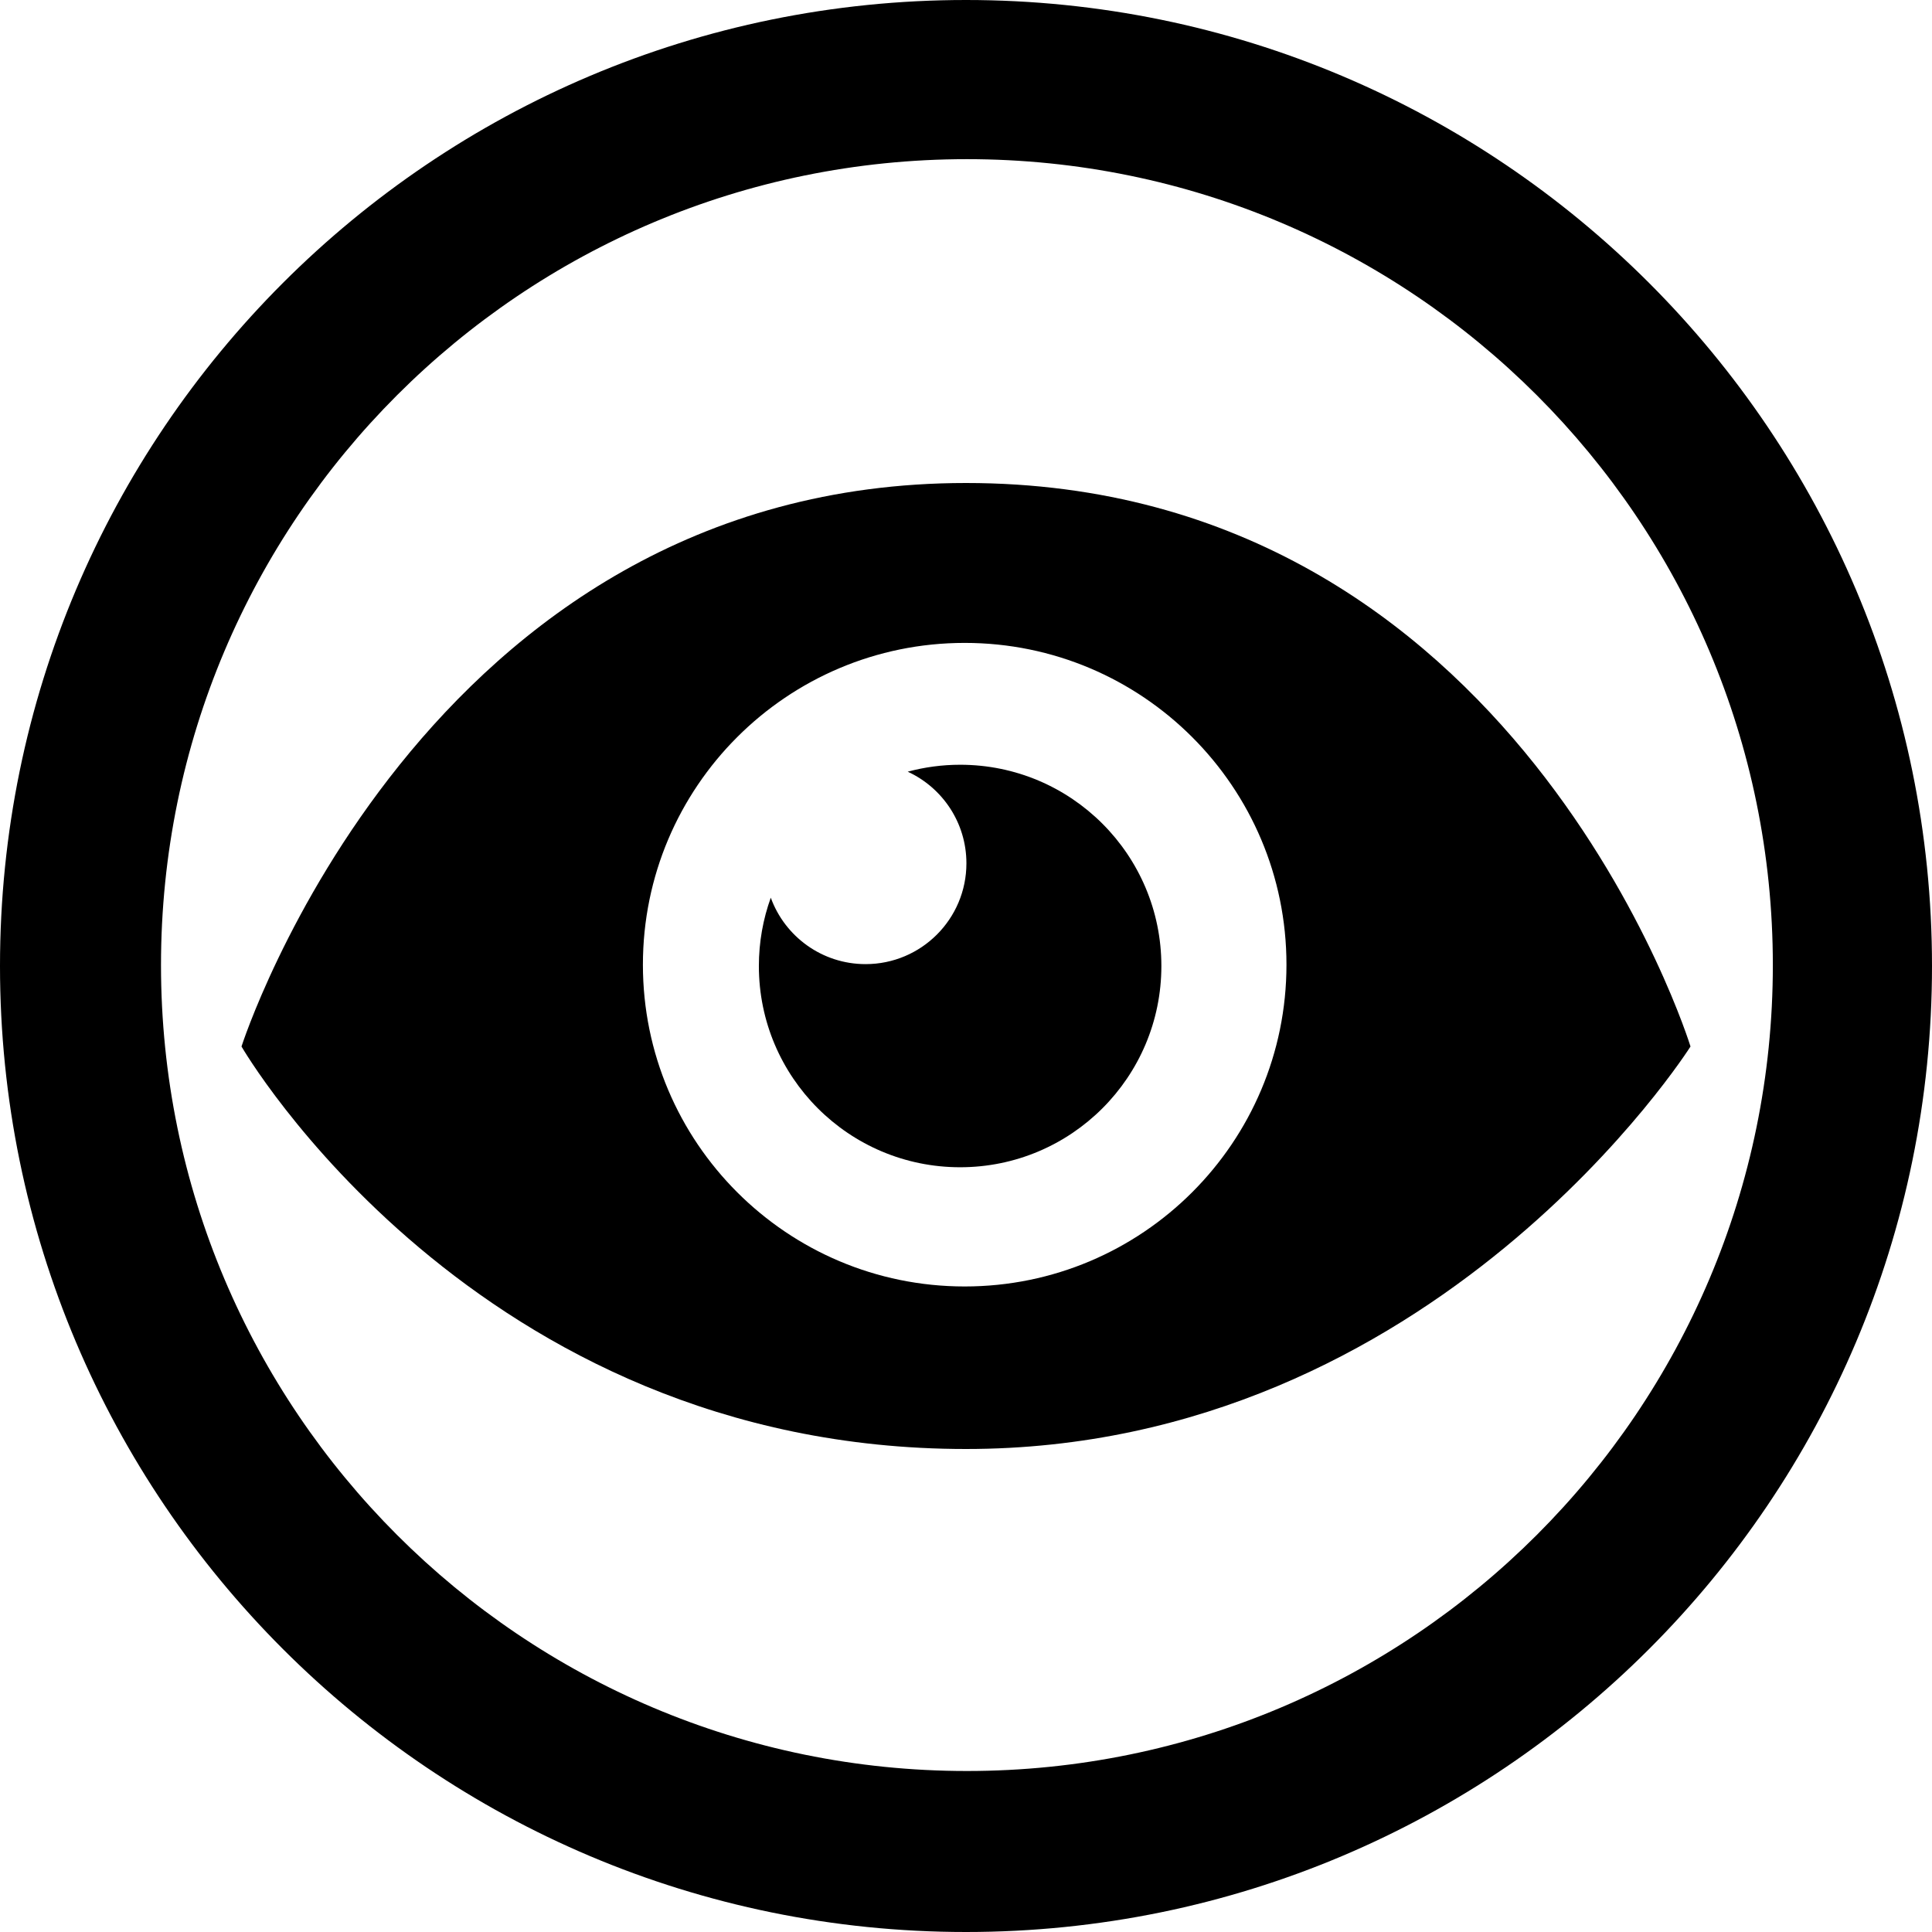 <?xml version="1.0" encoding="utf-8"?>
<!-- Generator: Adobe Illustrator 16.0.4, SVG Export Plug-In . SVG Version: 6.00 Build 0)  -->
<!DOCTYPE svg PUBLIC "-//W3C//DTD SVG 1.1//EN" "http://www.w3.org/Graphics/SVG/1.1/DTD/svg11.dtd">
<svg version="1.1" id="Layer_1" xmlns="http://www.w3.org/2000/svg" xmlns:xlink="http://www.w3.org/1999/xlink" x="0px" y="0px"
	 width="528px" height="528px" viewBox="0 0 528 528" enable-background="new 0 0 528 528" xml:space="preserve">
<g display="none">
	<line display="inline" fill="none" stroke="#B35047" x1="0" y1="22" x2="528" y2="22"/>
	<line display="inline" fill="none" stroke="#B35047" x1="0" y1="44" x2="528" y2="44"/>
	<line display="inline" fill="none" stroke="#B35047" x1="0" y1="66" x2="528" y2="66"/>
	<line display="inline" fill="none" stroke="#B35047" x1="0" y1="88" x2="528" y2="88"/>
	<line display="inline" fill="none" stroke="#B35047" x1="0" y1="110" x2="528" y2="110"/>
	<line display="inline" fill="none" stroke="#B35047" x1="0" y1="132" x2="528" y2="132"/>
	<line display="inline" fill="none" stroke="#B35047" x1="0" y1="374" x2="528" y2="374"/>
	<line display="inline" fill="none" stroke="#B35047" x1="0" y1="396" x2="528" y2="396"/>
	<line display="inline" fill="none" stroke="#B35047" x1="0" y1="418" x2="528" y2="418"/>
	<line display="inline" fill="none" stroke="#B35047" x1="0" y1="440" x2="528" y2="440"/>
	<line display="inline" fill="none" stroke="#B35047" x1="0" y1="462" x2="528" y2="462"/>
	<line display="inline" fill="none" stroke="#B35047" x1="0" y1="484" x2="528" y2="484"/>
	<line display="inline" fill="none" stroke="#B35047" x1="0" y1="506" x2="528" y2="506"/>
	<line display="inline" fill="none" stroke="#B35047" x1="22" y1="0" x2="22" y2="528"/>
	<line display="inline" fill="none" stroke="#B35047" x1="44" y1="0" x2="44" y2="528"/>
	<line display="inline" fill="none" stroke="#B35047" x1="66" y1="0" x2="66" y2="528"/>
	<line display="inline" fill="none" stroke="#B35047" x1="88" y1="0" x2="88" y2="528"/>
	<line display="inline" fill="none" stroke="#B35047" x1="110" y1="0" x2="110" y2="528"/>
	<line display="inline" fill="none" stroke="#B35047" x1="352" y1="0" x2="352" y2="528"/>
	<line display="inline" fill="none" stroke="#B35047" x1="374" y1="0" x2="374" y2="528"/>
	<line display="inline" fill="none" stroke="#B35047" x1="396" y1="0" x2="396" y2="528"/>
	<line display="inline" fill="none" stroke="#B35047" x1="418" y1="0" x2="418" y2="528"/>
	<line display="inline" fill="none" stroke="#B35047" x1="440" y1="0" x2="440" y2="528"/>
	<line display="inline" fill="none" stroke="#B35047" x1="462" y1="0" x2="462" y2="528"/>
	<line display="inline" fill="none" stroke="#B35047" x1="484" y1="0" x2="484" y2="528"/>
	<line display="inline" fill="none" stroke="#B35047" x1="506" y1="0" x2="506" y2="528"/>
	<g display="inline">
		<g>
			<line fill="none" stroke="#B35047" x1="0" y1="528" x2="528" y2="528"/>
			<line fill="none" stroke="#B35047" x1="0" y1="0" x2="0" y2="528"/>
		</g>
		<g>
			<line fill="none" stroke="#B35047" x1="0" y1="0" x2="528" y2="0"/>
			<line fill="none" stroke="#B35047" x1="528" y1="0" x2="528" y2="528"/>
		</g>
	</g>
	<line display="inline" fill="none" stroke="#B35047" x1="330" y1="0" x2="330" y2="528"/>
	<line display="inline" fill="none" stroke="#B35047" x1="308" y1="0" x2="308" y2="528"/>
	<line display="inline" fill="none" stroke="#B35047" x1="286" y1="0" x2="286" y2="528"/>
	<line display="inline" fill="none" stroke="#B35047" x1="264" y1="0" x2="264" y2="528"/>
	<line display="inline" fill="none" stroke="#B35047" x1="198" y1="0" x2="198" y2="528"/>
	<line display="inline" fill="none" stroke="#B35047" x1="176" y1="0" x2="176" y2="528"/>
	<line display="inline" fill="none" stroke="#B35047" x1="154" y1="0" x2="154" y2="528"/>
	<line display="inline" fill="none" stroke="#B35047" x1="132" y1="0" x2="132" y2="528"/>
	<line display="inline" fill="none" stroke="#B35047" x1="242" y1="0" x2="242" y2="528"/>
	<line display="inline" fill="none" stroke="#B35047" x1="220" y1="0" x2="220" y2="528"/>
	<line display="inline" fill="none" stroke="#B35047" x1="0" y1="154" x2="528" y2="154"/>
	<line display="inline" fill="none" stroke="#B35047" x1="0" y1="176" x2="528" y2="176"/>
	<line display="inline" fill="none" stroke="#B35047" x1="0" y1="198" x2="528" y2="198"/>
	<line display="inline" fill="none" stroke="#B35047" x1="0" y1="220" x2="528" y2="220"/>
	<line display="inline" fill="none" stroke="#B35047" x1="0" y1="242" x2="528" y2="242"/>
	<line display="inline" fill="none" stroke="#B35047" x1="0" y1="264" x2="528" y2="264"/>
	<line display="inline" fill="none" stroke="#B35047" x1="0" y1="286" x2="528" y2="286"/>
	<line display="inline" fill="none" stroke="#B35047" x1="0" y1="308" x2="528" y2="308"/>
	<line display="inline" fill="none" stroke="#B35047" x1="0" y1="330" x2="528" y2="330"/>
	<line display="inline" fill="none" stroke="#B35047" x1="0" y1="352" x2="528" y2="352"/>
</g>
<g display="none">
	
		<line display="inline" opacity="0.3" fill="none" stroke="#CC3333" enable-background="new    " x1="0.001" y1="33" x2="528.001" y2="33"/>
	
		<line display="inline" opacity="0.3" fill="none" stroke="#CC3333" enable-background="new    " x1="0.001" y1="55" x2="528.001" y2="55"/>
	
		<line display="inline" opacity="0.3" fill="none" stroke="#CC3333" enable-background="new    " x1="0.001" y1="77" x2="528.001" y2="77"/>
	
		<line display="inline" opacity="0.3" fill="none" stroke="#CC3333" enable-background="new    " x1="0.001" y1="99" x2="528.001" y2="99"/>
	
		<line display="inline" opacity="0.3" fill="none" stroke="#CC3333" enable-background="new    " x1="0.001" y1="121" x2="528.001" y2="121"/>
	
		<line display="inline" opacity="0.3" fill="none" stroke="#CC3333" enable-background="new    " x1="0.001" y1="143" x2="528.001" y2="143"/>
	
		<line display="inline" opacity="0.3" fill="none" stroke="#CC3333" enable-background="new    " x1="0.001" y1="385" x2="528.001" y2="385"/>
	
		<line display="inline" opacity="0.3" fill="none" stroke="#CC3333" enable-background="new    " x1="0.001" y1="407" x2="528.001" y2="407"/>
	
		<line display="inline" opacity="0.3" fill="none" stroke="#CC3333" enable-background="new    " x1="0.001" y1="429" x2="528.001" y2="429"/>
	
		<line display="inline" opacity="0.3" fill="none" stroke="#CC3333" enable-background="new    " x1="0.001" y1="451" x2="528.001" y2="451"/>
	
		<line display="inline" opacity="0.3" fill="none" stroke="#CC3333" enable-background="new    " x1="0.001" y1="473" x2="528.001" y2="473"/>
	
		<line display="inline" opacity="0.3" fill="none" stroke="#CC3333" enable-background="new    " x1="0.001" y1="495" x2="528.001" y2="495"/>
	
		<line display="inline" opacity="0.3" fill="none" stroke="#CC3333" enable-background="new    " x1="0.001" y1="517" x2="528.001" y2="517"/>
	
		<line display="inline" opacity="0.3" fill="none" stroke="#CC3333" enable-background="new    " x1="0.001" y1="165" x2="528.001" y2="165"/>
	
		<line display="inline" opacity="0.3" fill="none" stroke="#CC3333" enable-background="new    " x1="0.001" y1="187" x2="528.001" y2="187"/>
	
		<line display="inline" opacity="0.3" fill="none" stroke="#CC3333" enable-background="new    " x1="0.001" y1="209" x2="528.001" y2="209"/>
	
		<line display="inline" opacity="0.3" fill="none" stroke="#CC3333" enable-background="new    " x1="0.001" y1="231" x2="528.001" y2="231"/>
	
		<line display="inline" opacity="0.3" fill="none" stroke="#CC3333" enable-background="new    " x1="0.001" y1="253" x2="528.001" y2="253"/>
	
		<line display="inline" opacity="0.3" fill="none" stroke="#CC3333" enable-background="new    " x1="0.001" y1="275" x2="528.001" y2="275"/>
	
		<line display="inline" opacity="0.3" fill="none" stroke="#CC3333" enable-background="new    " x1="0.001" y1="297" x2="528.001" y2="297"/>
	
		<line display="inline" opacity="0.3" fill="none" stroke="#CC3333" enable-background="new    " x1="0.001" y1="319" x2="528.001" y2="319"/>
	
		<line display="inline" opacity="0.3" fill="none" stroke="#CC3333" enable-background="new    " x1="0.001" y1="341" x2="528.001" y2="341"/>
	
		<line display="inline" opacity="0.3" fill="none" stroke="#CC3333" enable-background="new    " x1="0.001" y1="363" x2="528.001" y2="363"/>
	<g display="inline" opacity="0.3">
		<line fill="none" stroke="#CC3333" x1="77" y1="0" x2="77" y2="528"/>
		<line fill="none" stroke="#CC3333" x1="99" y1="0" x2="99" y2="528"/>
		<line fill="none" stroke="#CC3333" x1="121" y1="0" x2="121" y2="528"/>
		<line fill="none" stroke="#CC3333" x1="143" y1="0" x2="143" y2="528"/>
		<line fill="none" stroke="#CC3333" x1="165" y1="0" x2="165" y2="528"/>
		<line fill="none" stroke="#CC3333" x1="451" y1="0" x2="451" y2="528"/>
		<line fill="none" stroke="#CC3333" x1="473" y1="0" x2="473" y2="528"/>
		<line fill="none" stroke="#CC3333" x1="495" y1="0" x2="495" y2="528"/>
		<line fill="none" stroke="#CC3333" x1="517" y1="0" x2="517" y2="528"/>
		<line fill="none" stroke="#CC3333" x1="55" y1="0" x2="55" y2="528"/>
		<line fill="none" stroke="#CC3333" x1="385" y1="0" x2="385" y2="528"/>
		<line fill="none" stroke="#CC3333" x1="363" y1="0" x2="363" y2="528"/>
		<line fill="none" stroke="#CC3333" x1="341" y1="0" x2="341" y2="528"/>
		<line fill="none" stroke="#CC3333" x1="319" y1="0" x2="319" y2="528"/>
		<line fill="none" stroke="#CC3333" x1="33" y1="0" x2="33" y2="528"/>
		<line fill="none" stroke="#CC3333" x1="407" y1="0" x2="407" y2="528"/>
		<line fill="none" stroke="#CC3333" x1="297" y1="0" x2="297" y2="528"/>
		<line fill="none" stroke="#CC3333" x1="275" y1="0" x2="275" y2="528"/>
		<line fill="none" stroke="#CC3333" x1="253" y1="0" x2="253" y2="528"/>
		<line fill="none" stroke="#CC3333" x1="231" y1="0" x2="231" y2="528"/>
		<line fill="none" stroke="#CC3333" x1="209" y1="0" x2="209" y2="528"/>
		<line fill="none" stroke="#CC3333" x1="187" y1="0" x2="187" y2="528"/>
		<line fill="none" stroke="#CC3333" x1="429" y1="0" x2="429" y2="528"/>
		<line fill="none" stroke="#CC3333" x1="10.008" y1="0" x2="10.008" y2="528"/>
	</g>
	
		<line display="inline" opacity="0.3" fill="none" stroke="#CC3333" enable-background="new    " x1="0.001" y1="11" x2="528.001" y2="11"/>
</g>
<path d="M264,0C118.197,0,0,118.197,0,264s118.197,264,264,264c145.803,0,264-118.197,264-264S409.803,0,264,0z M264.252,484
	C142.61,484,44,385.391,44,263.748c0-121.642,98.61-220.251,220.252-220.251c121.642,0,220.252,98.61,220.252,220.251
	C484.504,385.389,385.894,484,264.252,484z"/>
<path d="M264,132C115.285,132,66,286,66,286s63.583,110,198,110c128.477,0,198-110,198-110S414.702,132,264,132z M263.641,351.58
	c-48.569,0-87.94-39.372-87.94-87.939c0-48.57,39.372-87.941,87.94-87.941c48.567,0,87.939,39.372,87.939,87.941
	C351.58,312.208,312.208,351.58,263.641,351.58z"/>
<path d="M262.393,209c-4.956,0-9.754,0.667-14.322,1.896c9.468,4.361,16.043,13.927,16.043,25.035
	c0,15.219-12.337,27.557-27.557,27.557c-11.917,0-22.065-7.565-25.909-18.154c-2.103,5.829-3.255,12.113-3.255,18.667
	c0,30.376,24.625,55,55,55c30.376,0,55-24.624,55-55S292.77,209,262.393,209z"/>
</svg>
